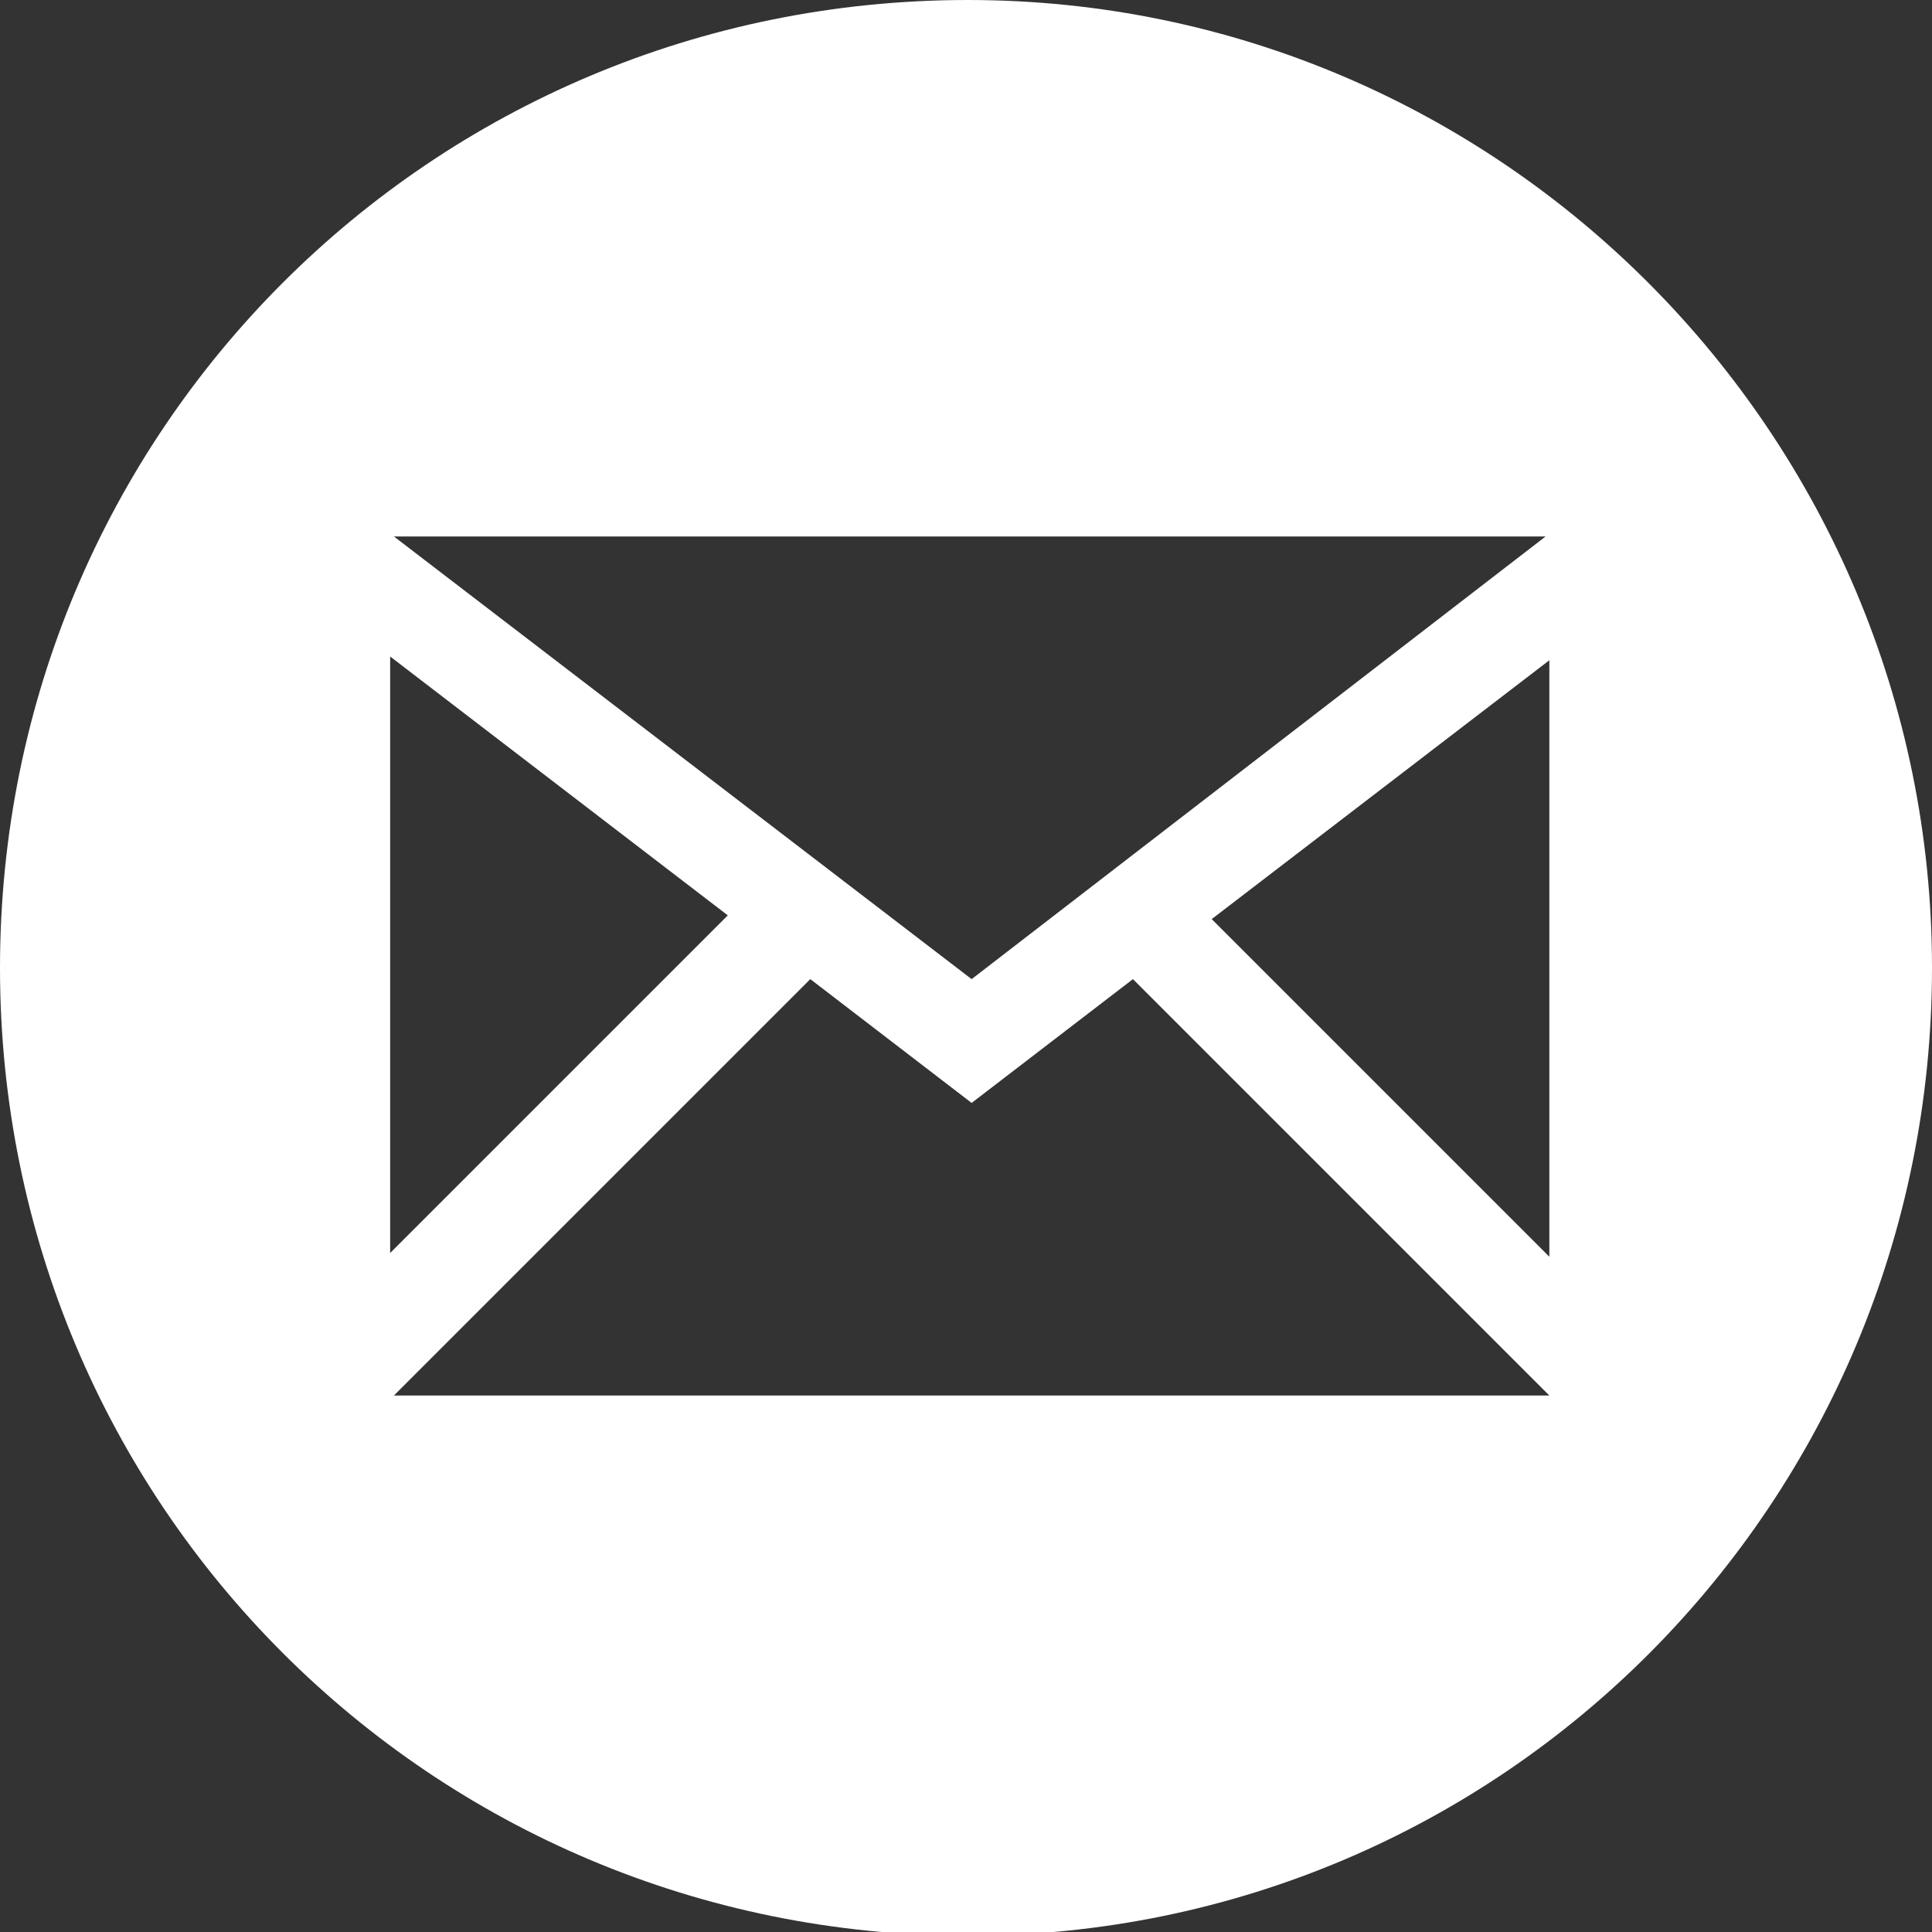 <?xml version="1.0" encoding="utf-8"?>
<!-- Generator: Adobe Illustrator 18.0.0, SVG Export Plug-In . SVG Version: 6.00 Build 0)  -->
<!DOCTYPE svg PUBLIC "-//W3C//DTD SVG 1.1//EN" "http://www.w3.org/Graphics/SVG/1.1/DTD/svg11.dtd">
<svg version="1.1" xmlns="http://www.w3.org/2000/svg" xmlns:xlink="http://www.w3.org/1999/xlink" x="0px" y="0px"
	 viewBox="0 0 51.5 51.5" enable-background="new 0 0 51.5 51.5" xml:space="preserve">
<rect x="0" y="0" width="51.5" height="51.5" fill="#333333" stroke="none"/>
<g id="Layer_1">
	<path id="email-9-icon_2_" fill="#FFFFFF" d="M25.8,0C11.5,0,0,11.5,0,25.8s11.5,25.8,25.8,25.8S51.5,40,51.5,25.8S40,0,25.8,0z
		 M41.2,14.3L25.9,26.1L10.5,14.3H41.2z M10.4,17.5l9,6.9l-9,9L10.4,17.5L10.4,17.5z M10.5,37.2l11.1-11.1l4.3,3.3l4.3-3.3
		l11.1,11.1L10.5,37.2L10.5,37.2z M41.3,33.5l-9-9l9-6.9V33.5z"/>
</g>
<g id="Layer_2" display="none">
</g>
</svg>
